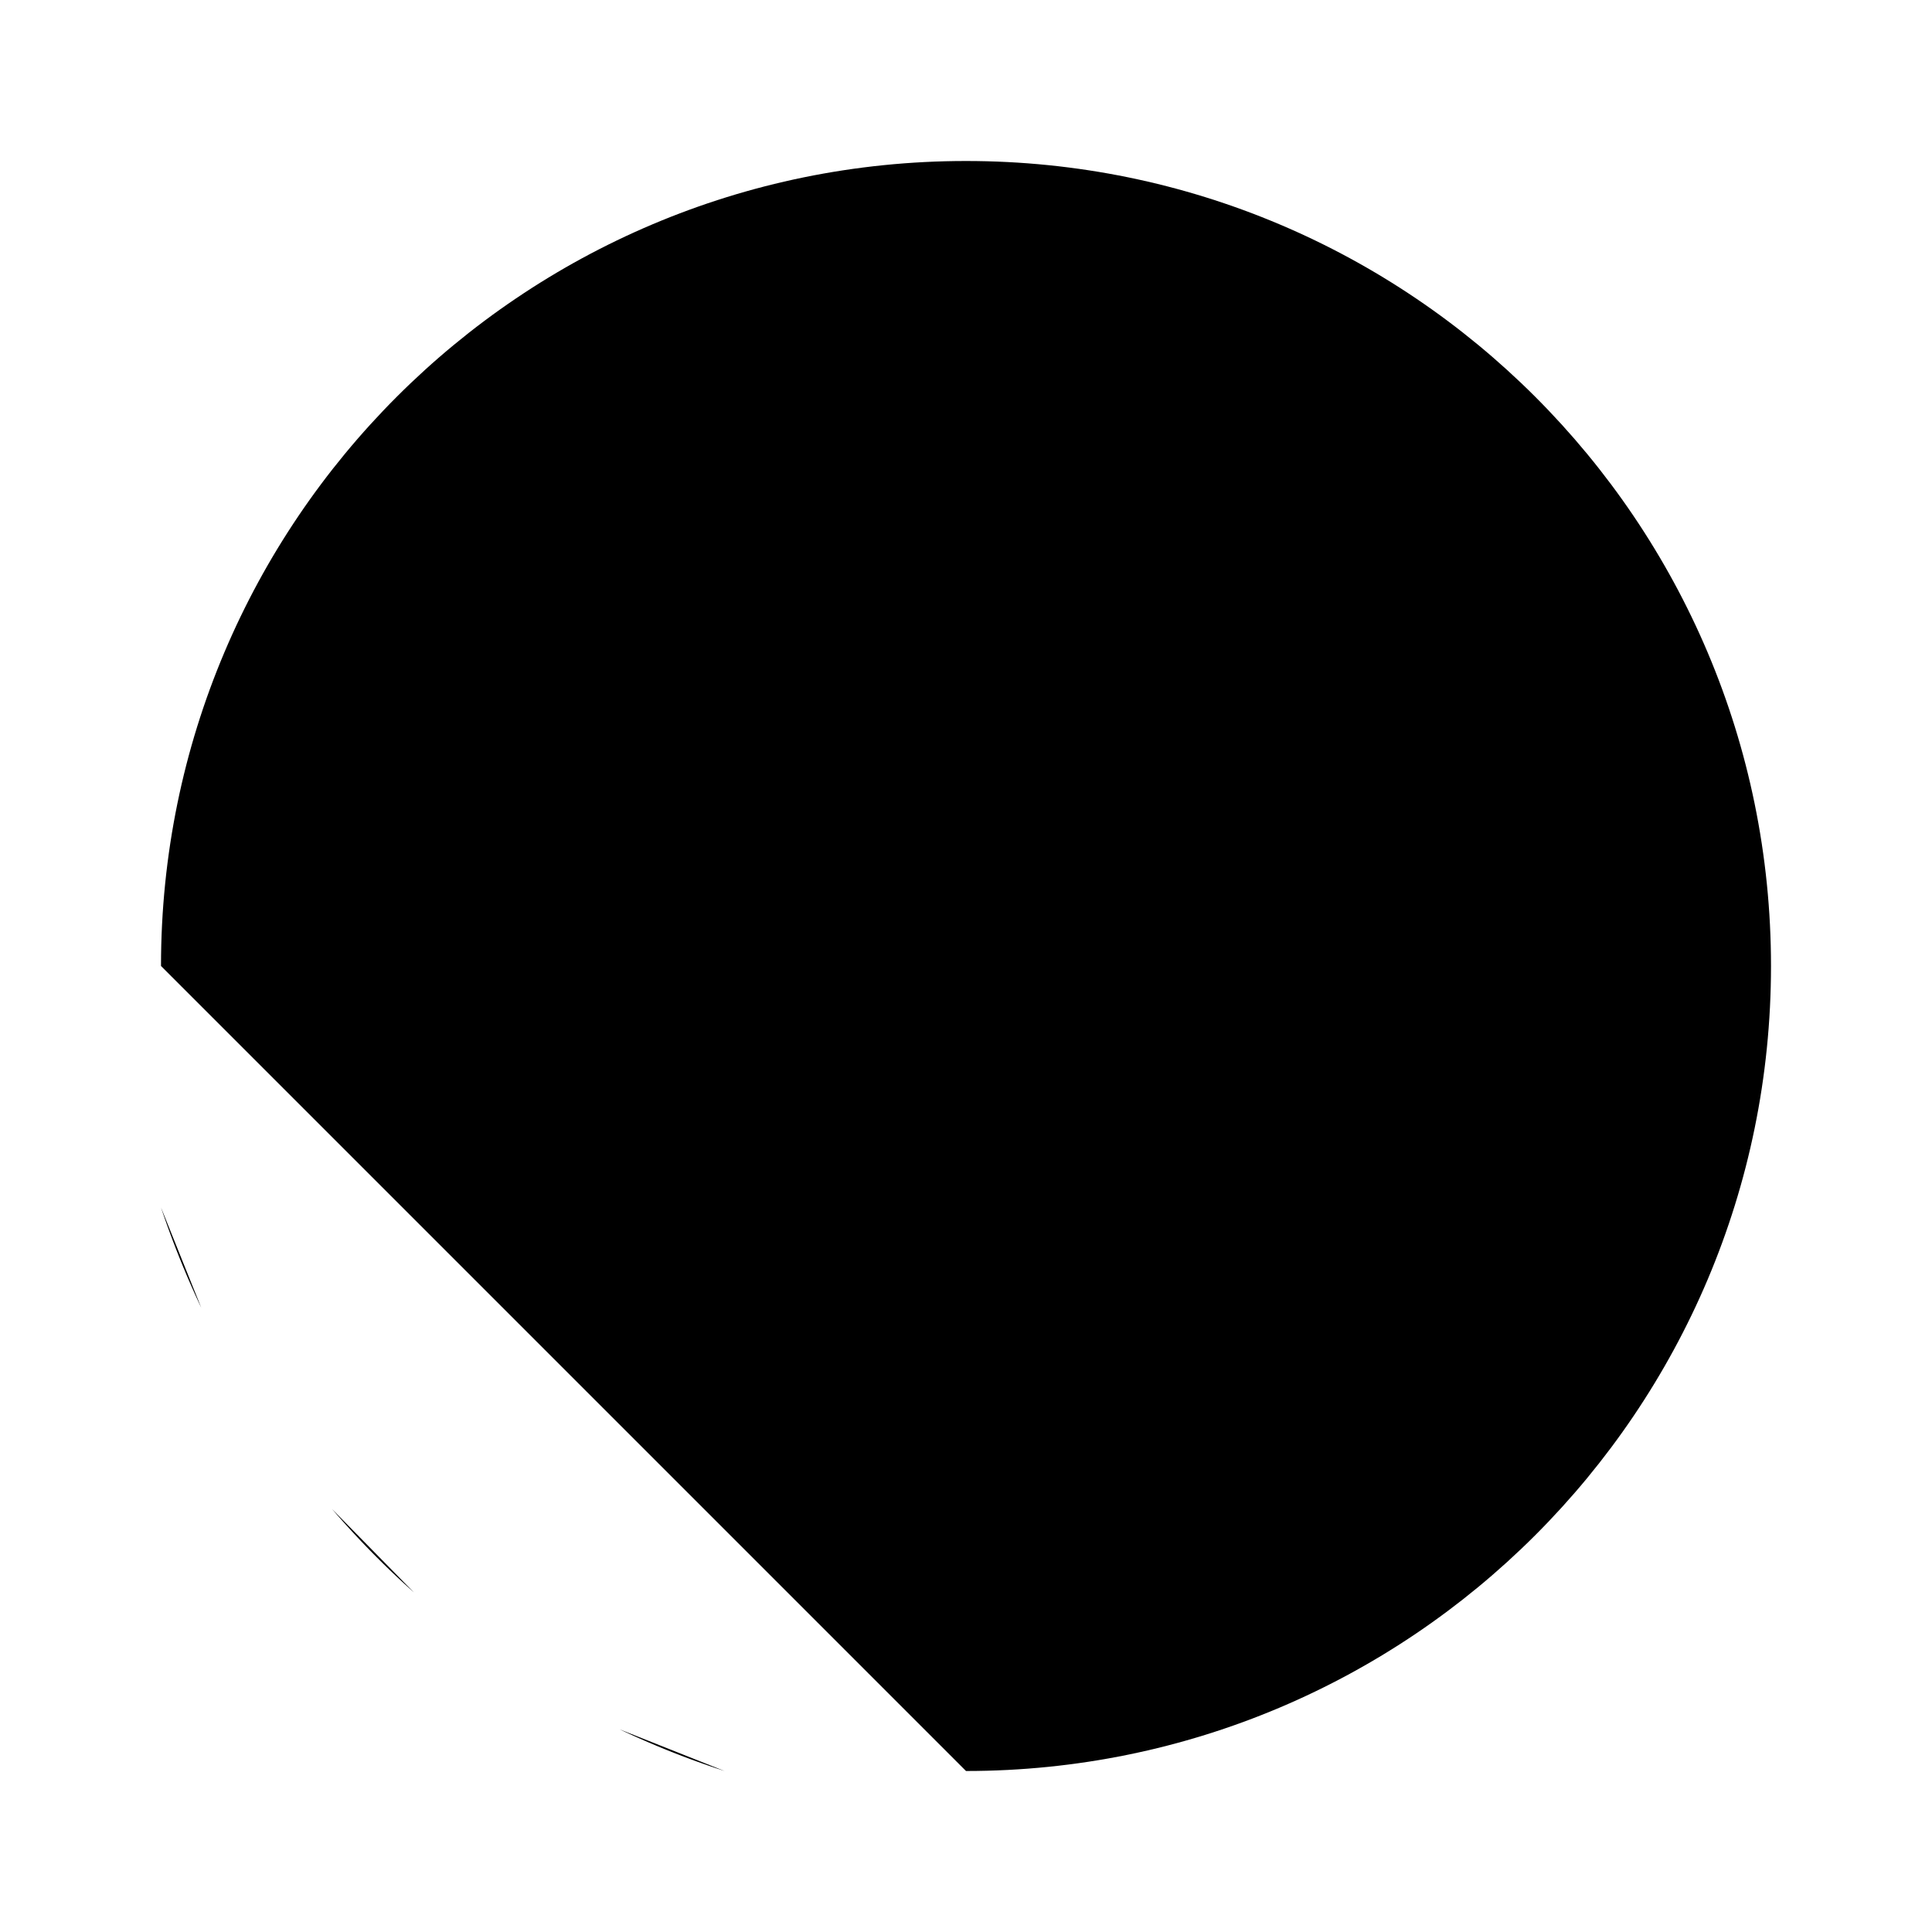 <svg xmlns="http://www.w3.org/2000/svg" viewBox="0 0 24 24"><path d="M2 15q.215.641.5 1.245m1.625 2.501q.476.553 1.016 1.035M9 22a11 11 0 0 1-1.304-.518M12 13.5a1.5 1.5 0 1 0-1.5-1.5m1.5 1.5a1.5 1.5 0 0 1-1.5-1.5m1.5 1.5V16m-1.5-4H6"/><path d="M12 22c5.523 0 10-4.477 10-10S17.523 2 12 2 2 6.477 2 12"/></svg>